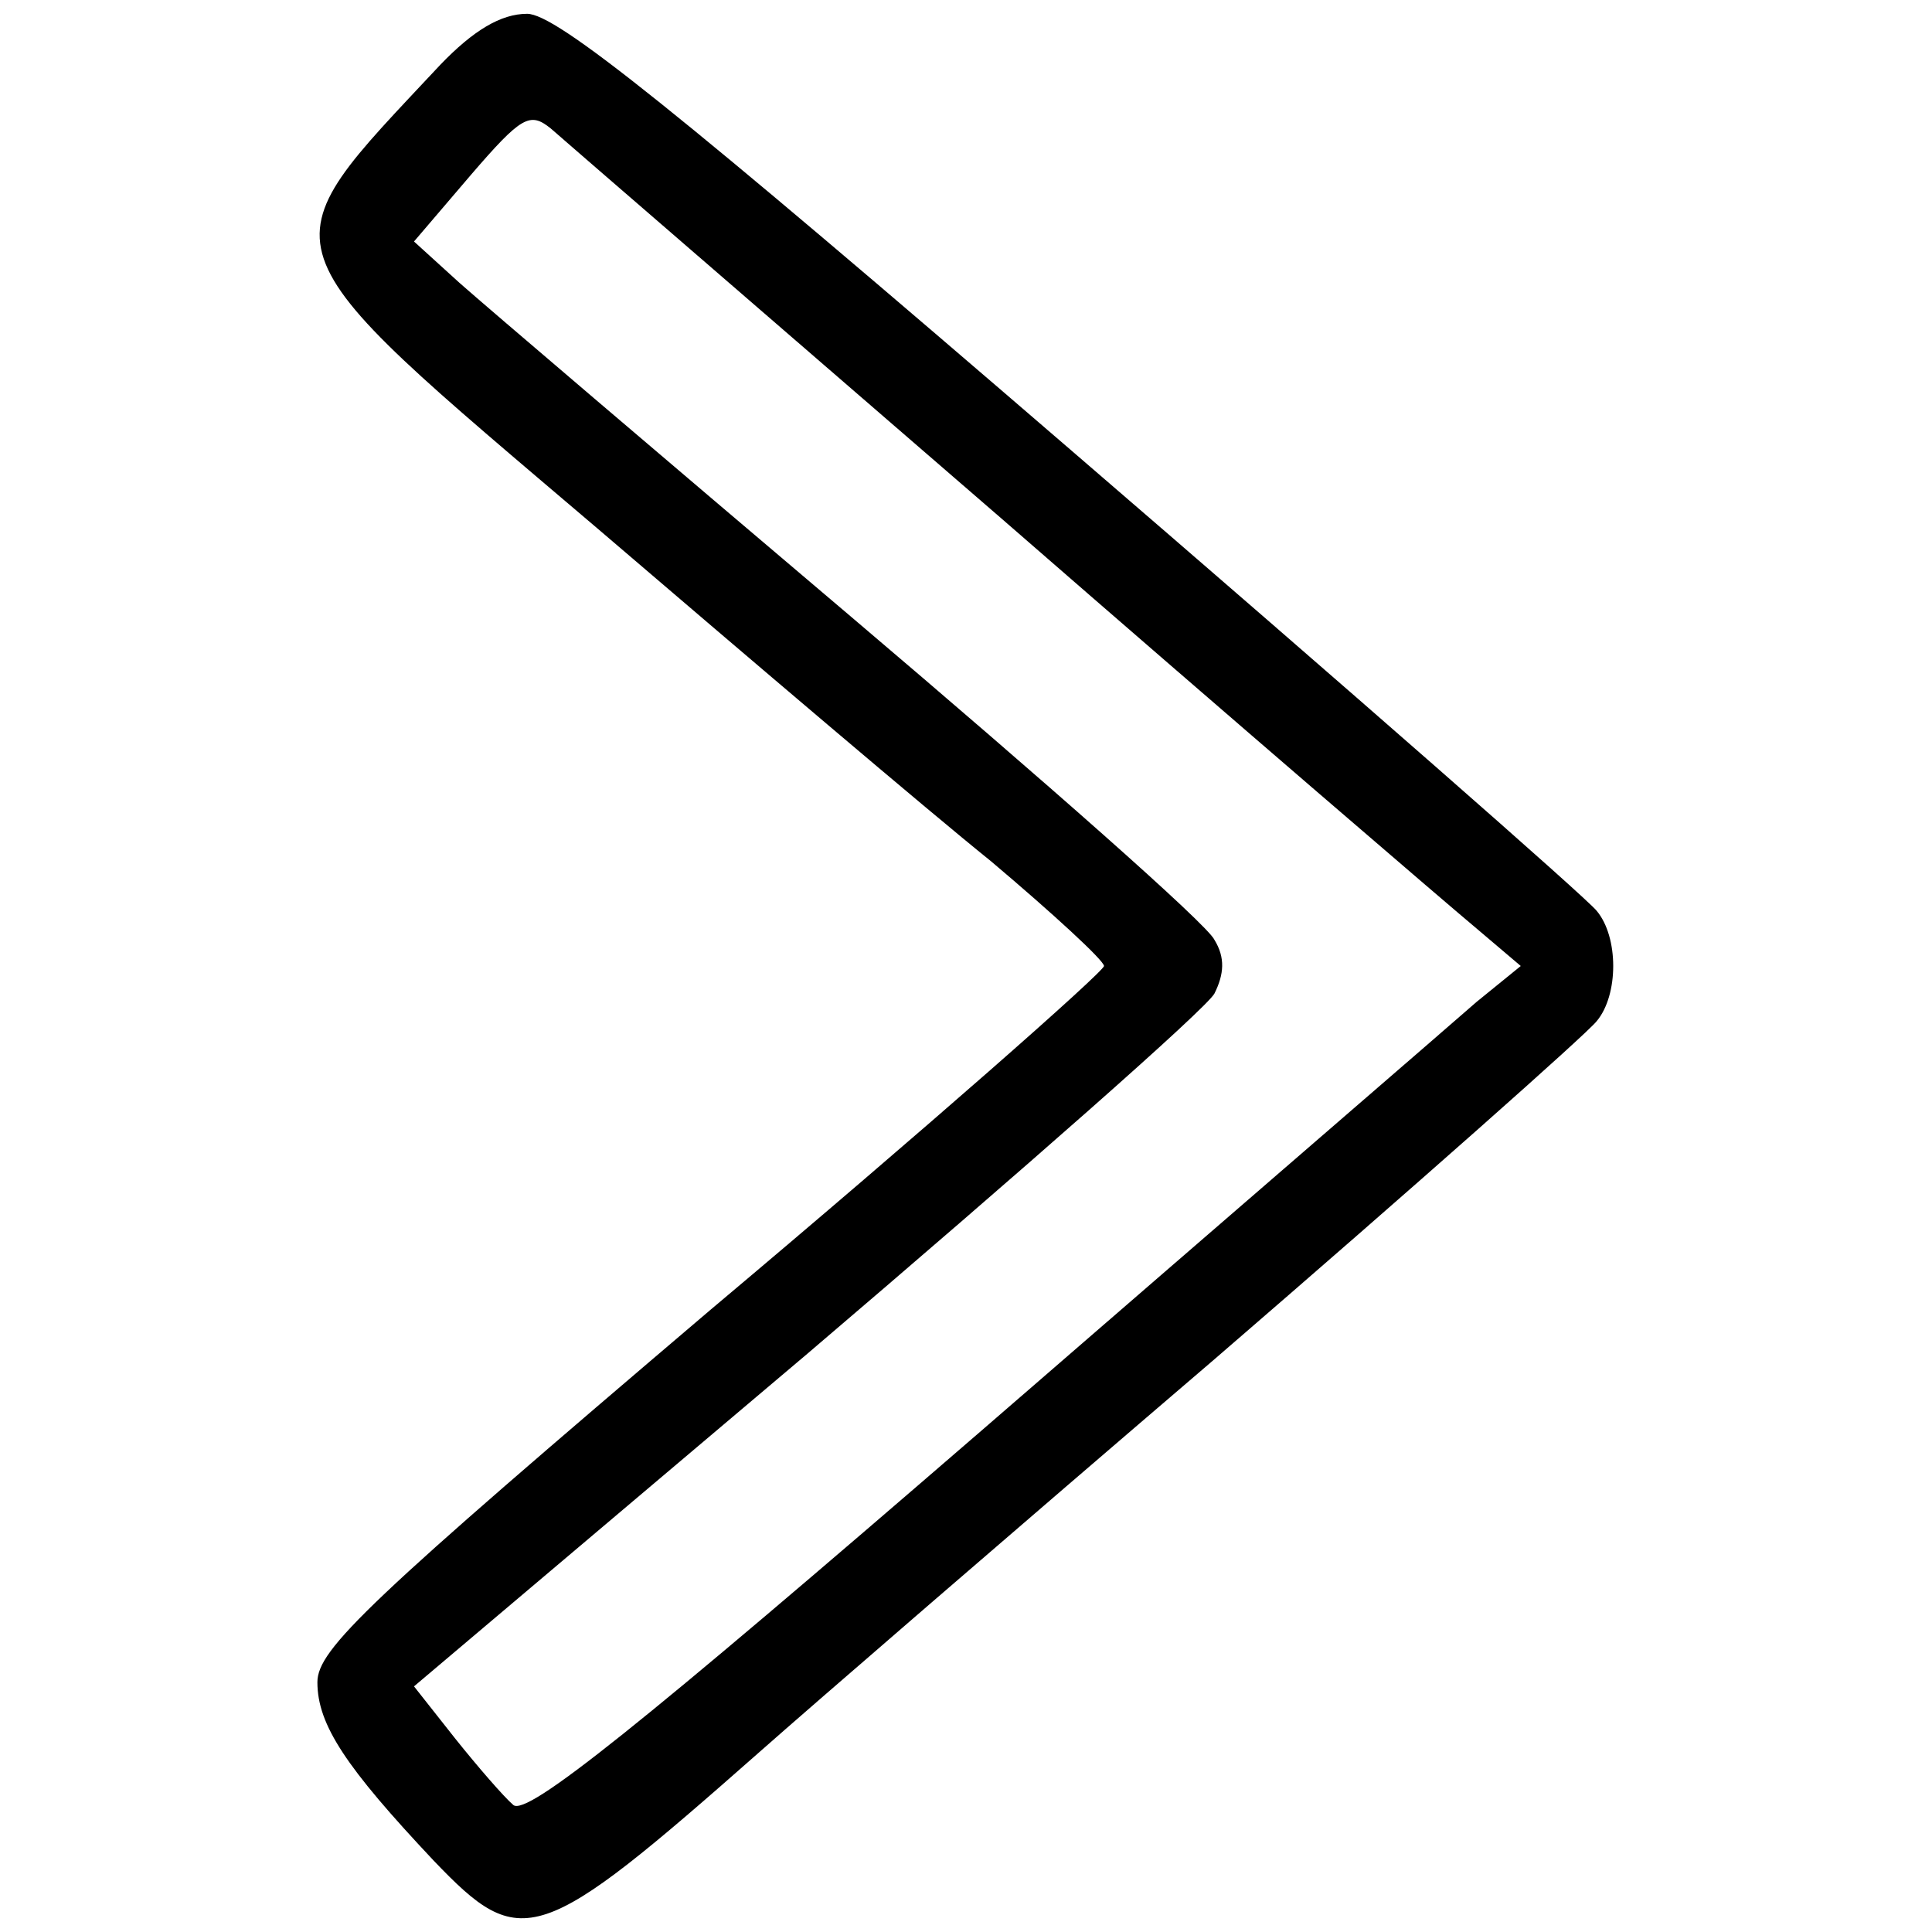 <?xml version="1.0" standalone="no"?>
<!DOCTYPE svg PUBLIC "-//W3C//DTD SVG 20010904//EN"
 "http://www.w3.org/TR/2001/REC-SVG-20010904/DTD/svg10.dtd">
<svg version="1.0" xmlns="http://www.w3.org/2000/svg"
 width="140pt" height="140pt" viewBox="0 0 140 140"
 preserveAspectRatio="xMidYMid meet">
<g transform="translate(0,140) scale(0.1,-0.1)"
fill="#000000" stroke="none">
<path d="M319 1353 c-129 -138 -134 -125 114 -336 111 -95 239 -204 285 -241
45 -38 82 -72 82 -76 0 -4 -128 -117 -285 -249 -248 -211 -285 -246 -285 -270
0 -31 21 -62 84 -129 64 -67 76 -63 237 79 35 31 183 159 329 284 146 126 270
236 277 245 16 19 16 61 0 80 -7 9 -178 159 -380 333 -290 250 -374 317 -395
317 -19 0 -39 -12 -63 -37z m407 -329 c170 -148 325 -281 343 -296 l33 -28
-32 -26 c-17 -15 -178 -154 -358 -310 -251 -217 -330 -280 -340 -272 -7 6 -26
28 -42 48 l-30 38 285 241 c156 133 289 250 295 261 7 14 8 26 0 39 -5 11
-123 115 -262 233 -138 117 -267 227 -285 243 l-33 30 41 48 c37 43 43 46 58
34 9 -8 156 -135 327 -283z"/>
</g>
</svg>
